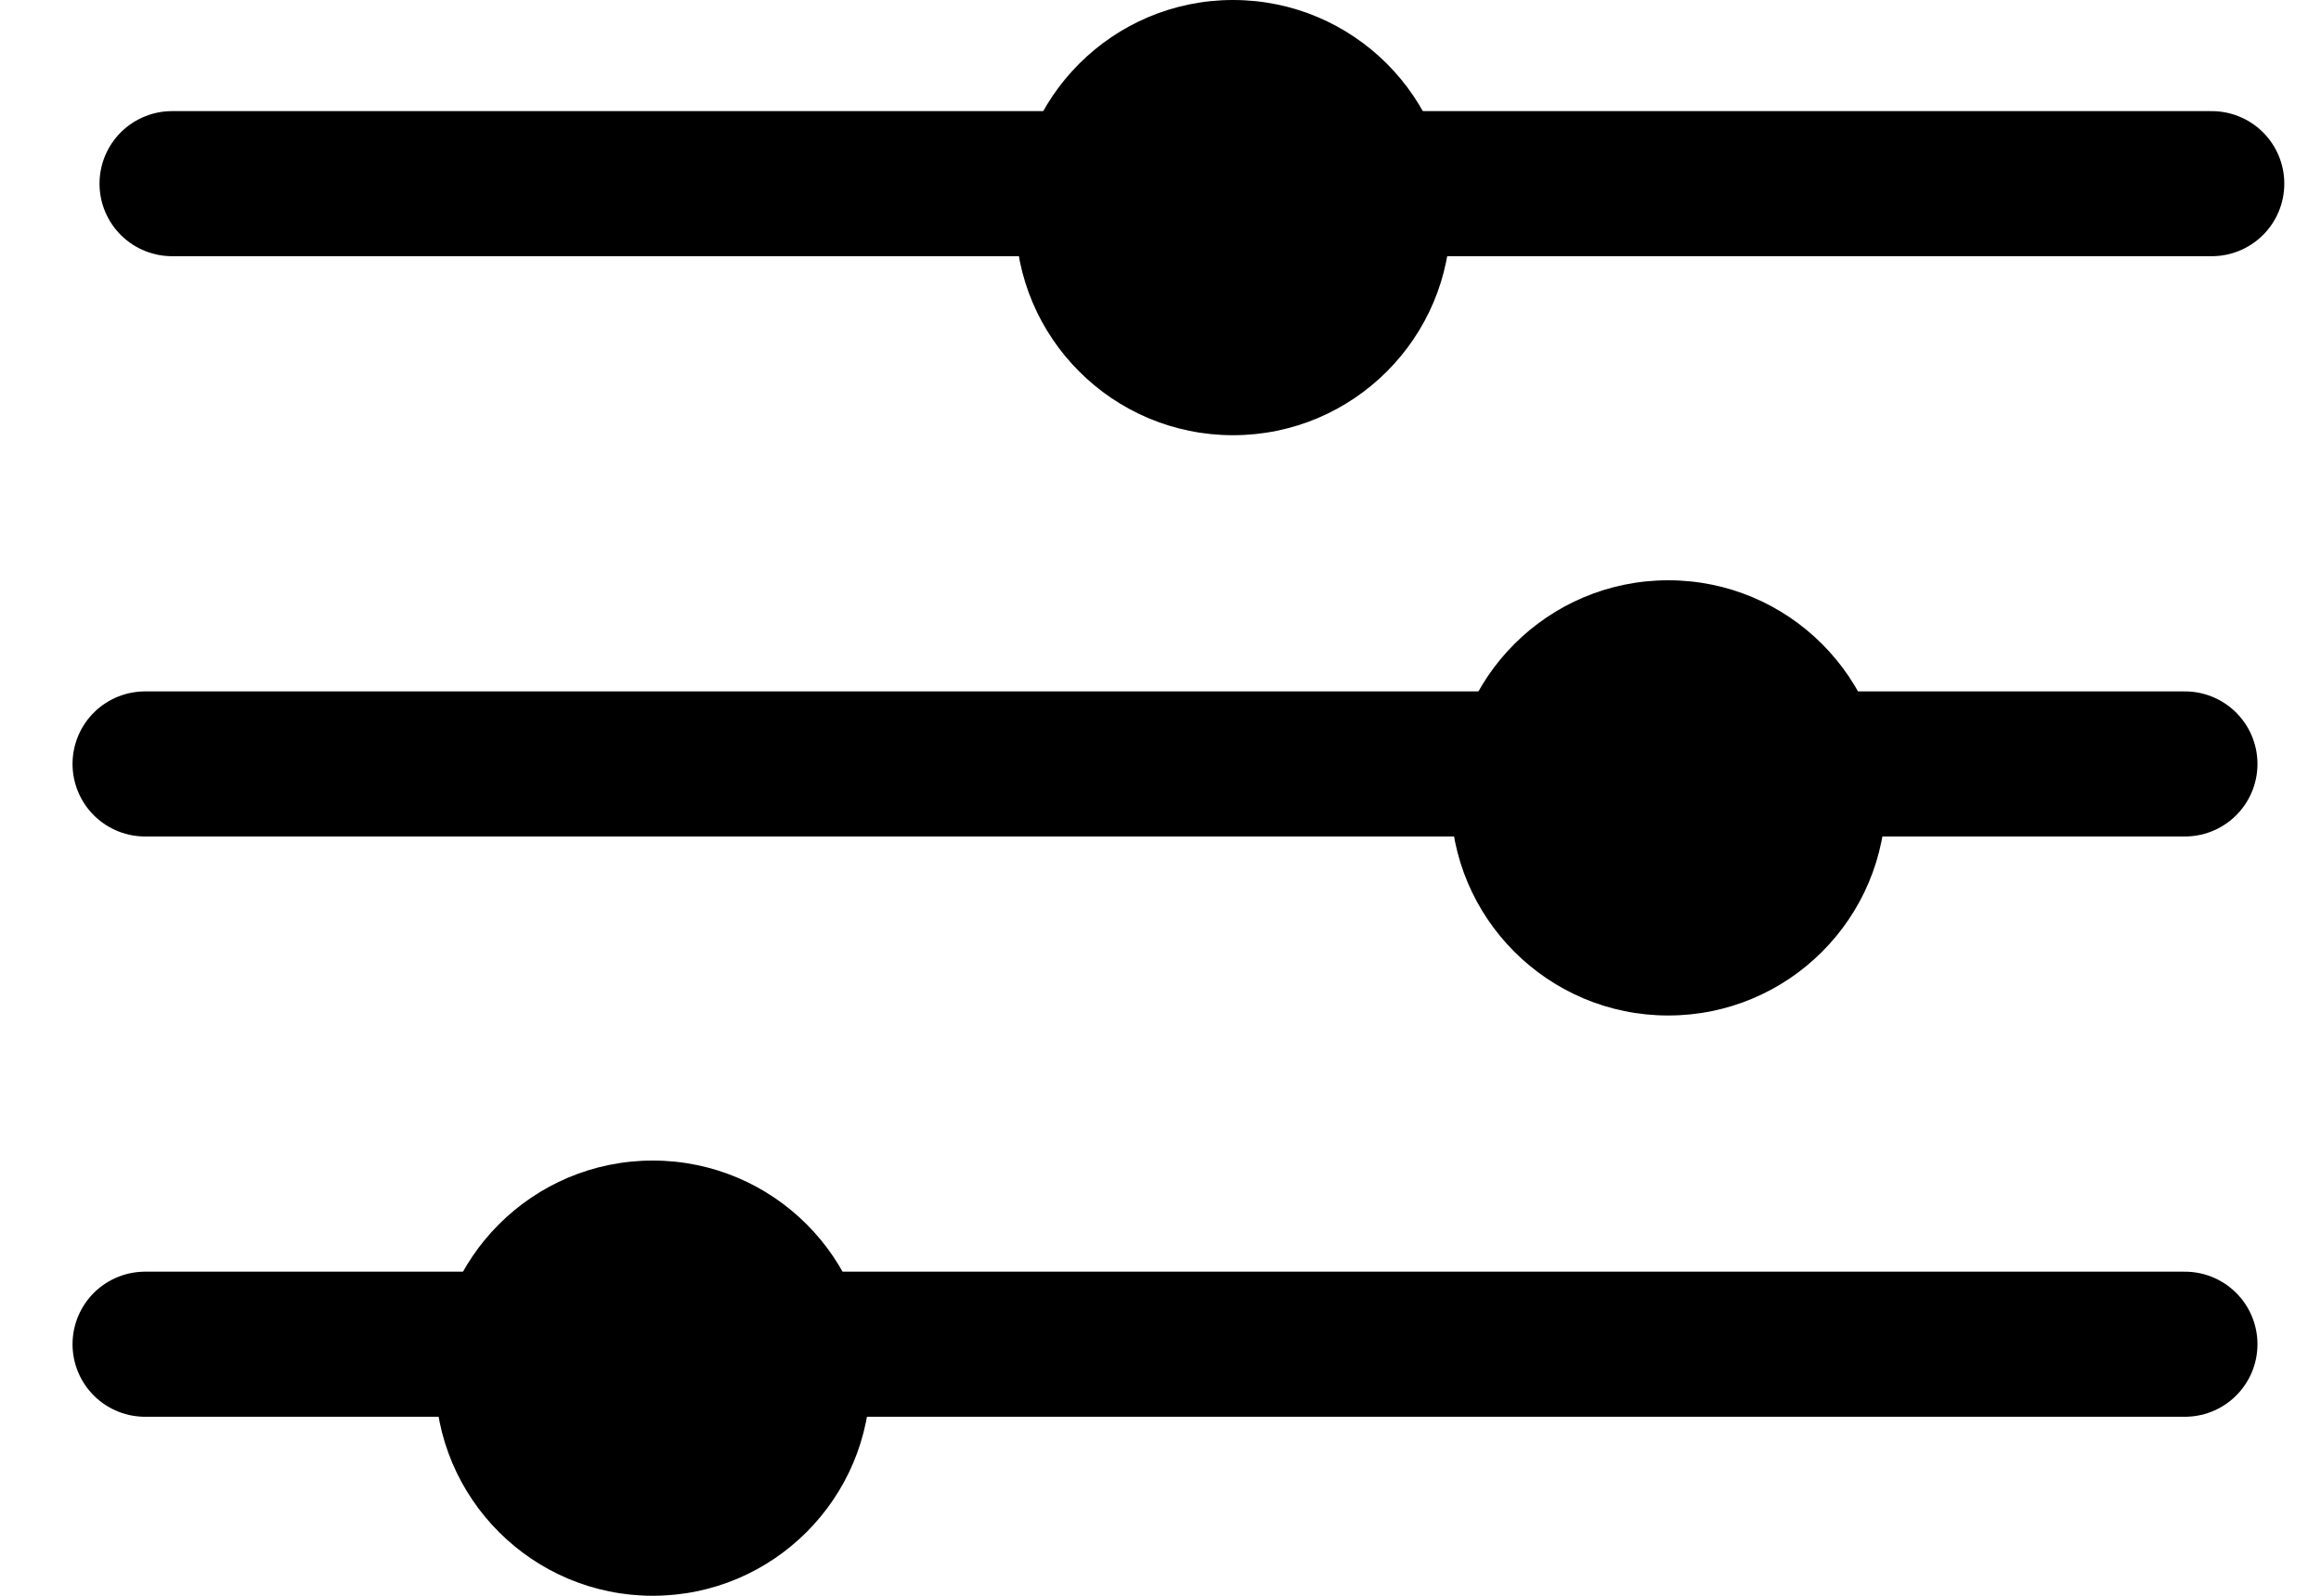 <?xml version="1.0" encoding="UTF-8"?>
<svg width="16px" height="11px" viewBox="0 0 16 11" version="1.1" xmlns="http://www.w3.org/2000/svg" xmlns:xlink="http://www.w3.org/1999/xlink">
    <!-- Generator: Sketch 55.2 (78181) - https://sketchapp.com -->
    <title>Group 6</title>
    <desc>Created with Sketch.</desc>
    <g id="Page-1" stroke="none" stroke-width="1" fill="none" fill-rule="evenodd">
        <g id="Group-6" transform="translate(1, 0)">
            <path d="M0.186,1.266 L14.247,1.266" id="Path-4" stroke="#000000" stroke-linecap="round"></path>
            <circle id="Oval" fill="#000000" cx="7.5" cy="1.5" r="1.5"></circle>
            <path d="M-5.5067062e-14,5.266 L14.062,5.266" id="Path-4" stroke="#000000" stroke-linecap="round"></path>
            <circle id="Oval" fill="#000000" cx="10.5" cy="5.5" r="1.5"></circle>
            <path d="M-5.5067062e-14,9.266 L14.062,9.266" id="Path-4" stroke="#000000" stroke-linecap="round"></path>
            <circle id="Oval" fill="#000000" cx="3.5" cy="9.5" r="1.5"></circle>
        </g>
    </g>
</svg>